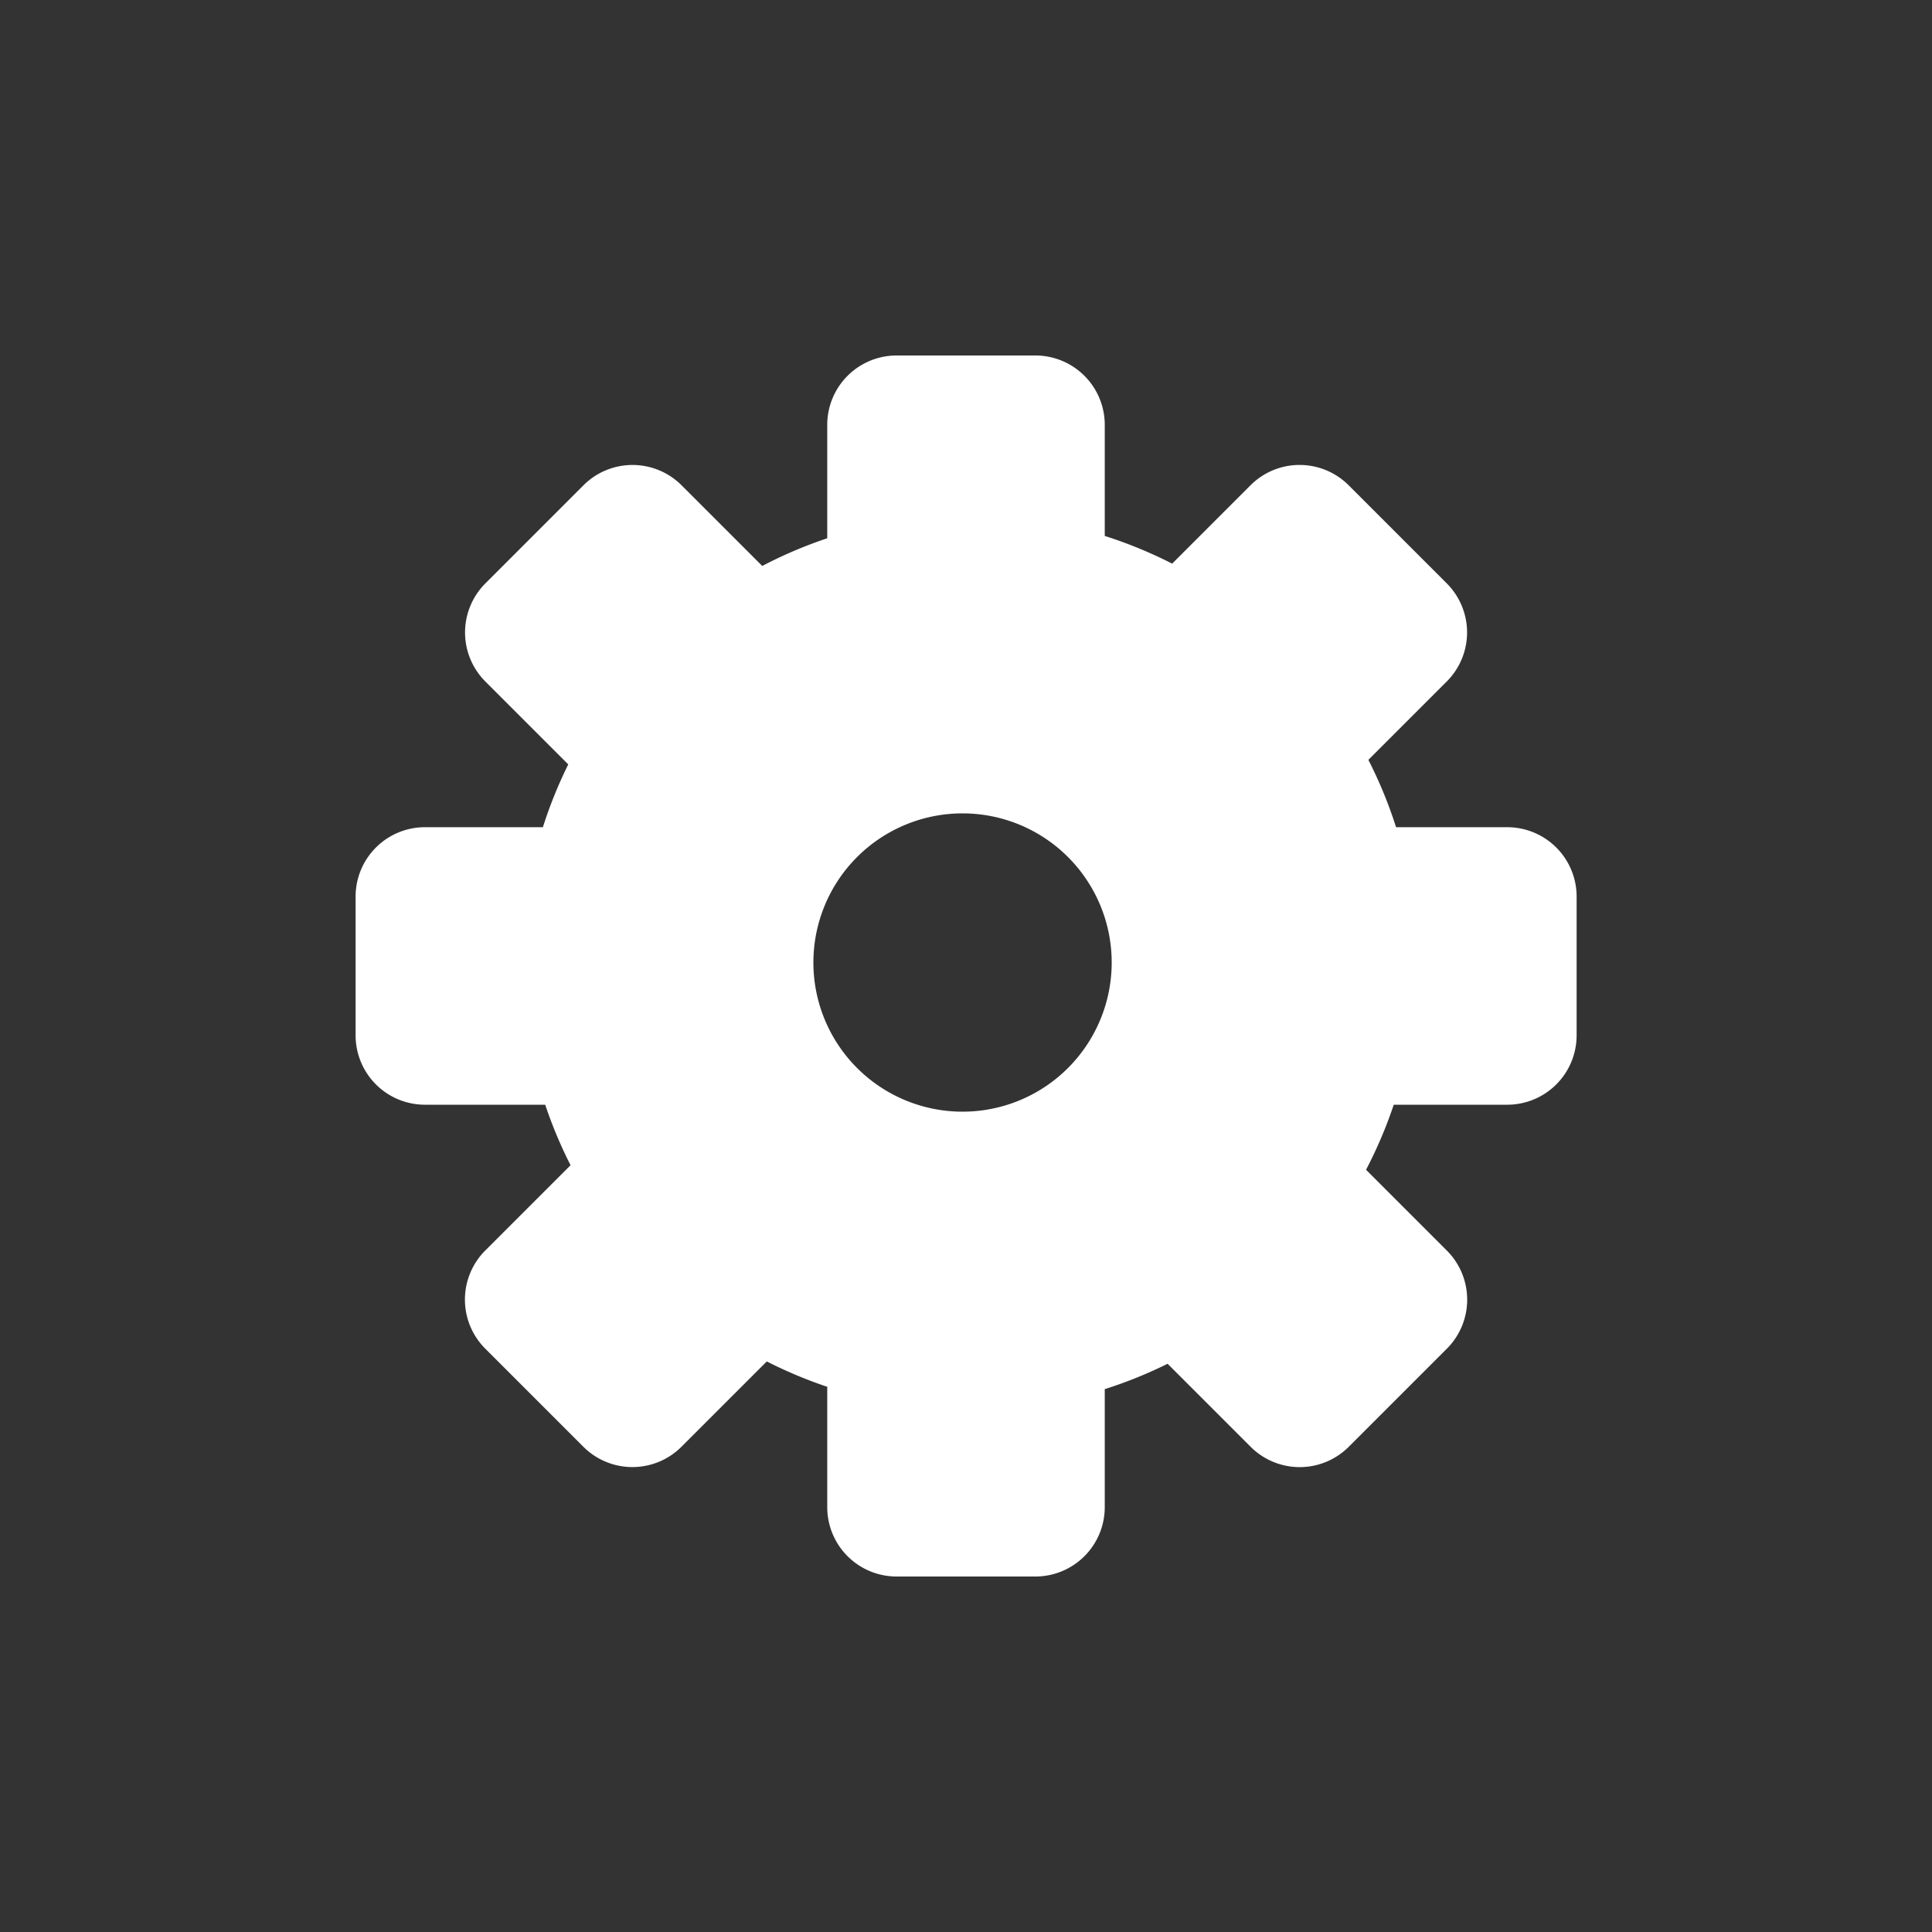 <svg xmlns="http://www.w3.org/2000/svg" width="100" height="100" viewBox="0 0 500 500">
  <rect x="0" y="0" width="500" height="500" fill="#333333" stroke="none"/>
<defs>
    <style>
      .cls-1 {
        fill: #fff;
        fill-rule: evenodd;
      }
    </style>
  </defs>
  <path id="regular" class="cls-1" d="M390.073,285.9H360.7a115.134,115.134,0,0,1-7.168,16.835l20.915,20.915a17.956,17.956,0,0,1,0,25.392L349.055,374.43a17.953,17.953,0,0,1-25.391,0l-21.489-21.489a114.943,114.943,0,0,1-16.266,6.567v30.537A17.955,17.955,0,0,1,267.955,408h-35.91a17.954,17.954,0,0,1-17.954-17.955V358.9a115.175,115.175,0,0,1-15.647-6.562l-22.08,22.08a17.955,17.955,0,0,1-25.391,0l-25.392-25.392a17.956,17.956,0,0,1,0-25.392l22.08-22.079A115.039,115.039,0,0,1,141.1,285.9H109.983a17.954,17.954,0,0,1-17.955-17.954V232.034a17.955,17.955,0,0,1,17.955-17.955H140.5a115.117,115.117,0,0,1,6.564-16.254l-21.45-21.449a17.956,17.956,0,0,1,0-25.392L151,125.593a17.953,17.953,0,0,1,25.391,0l20.876,20.875a115.084,115.084,0,0,1,16.823-7.164v-29.35A17.954,17.954,0,0,1,232.045,92h35.91a17.954,17.954,0,0,1,17.954,17.954V138.7a114.91,114.91,0,0,1,17.442,7.17l20.284-20.285a17.956,17.956,0,0,1,25.392,0l25.392,25.392a17.955,17.955,0,0,1,0,25.391l-20.285,20.285a114.961,114.961,0,0,1,7.166,17.43h28.773a17.955,17.955,0,0,1,17.955,17.955v35.909A17.954,17.954,0,0,1,390.073,285.9ZM287.705,249.1a38.6,38.6,0,1,0-38.6,38.6A38.6,38.6,0,0,0,287.705,249.1Z"/>
</svg>
